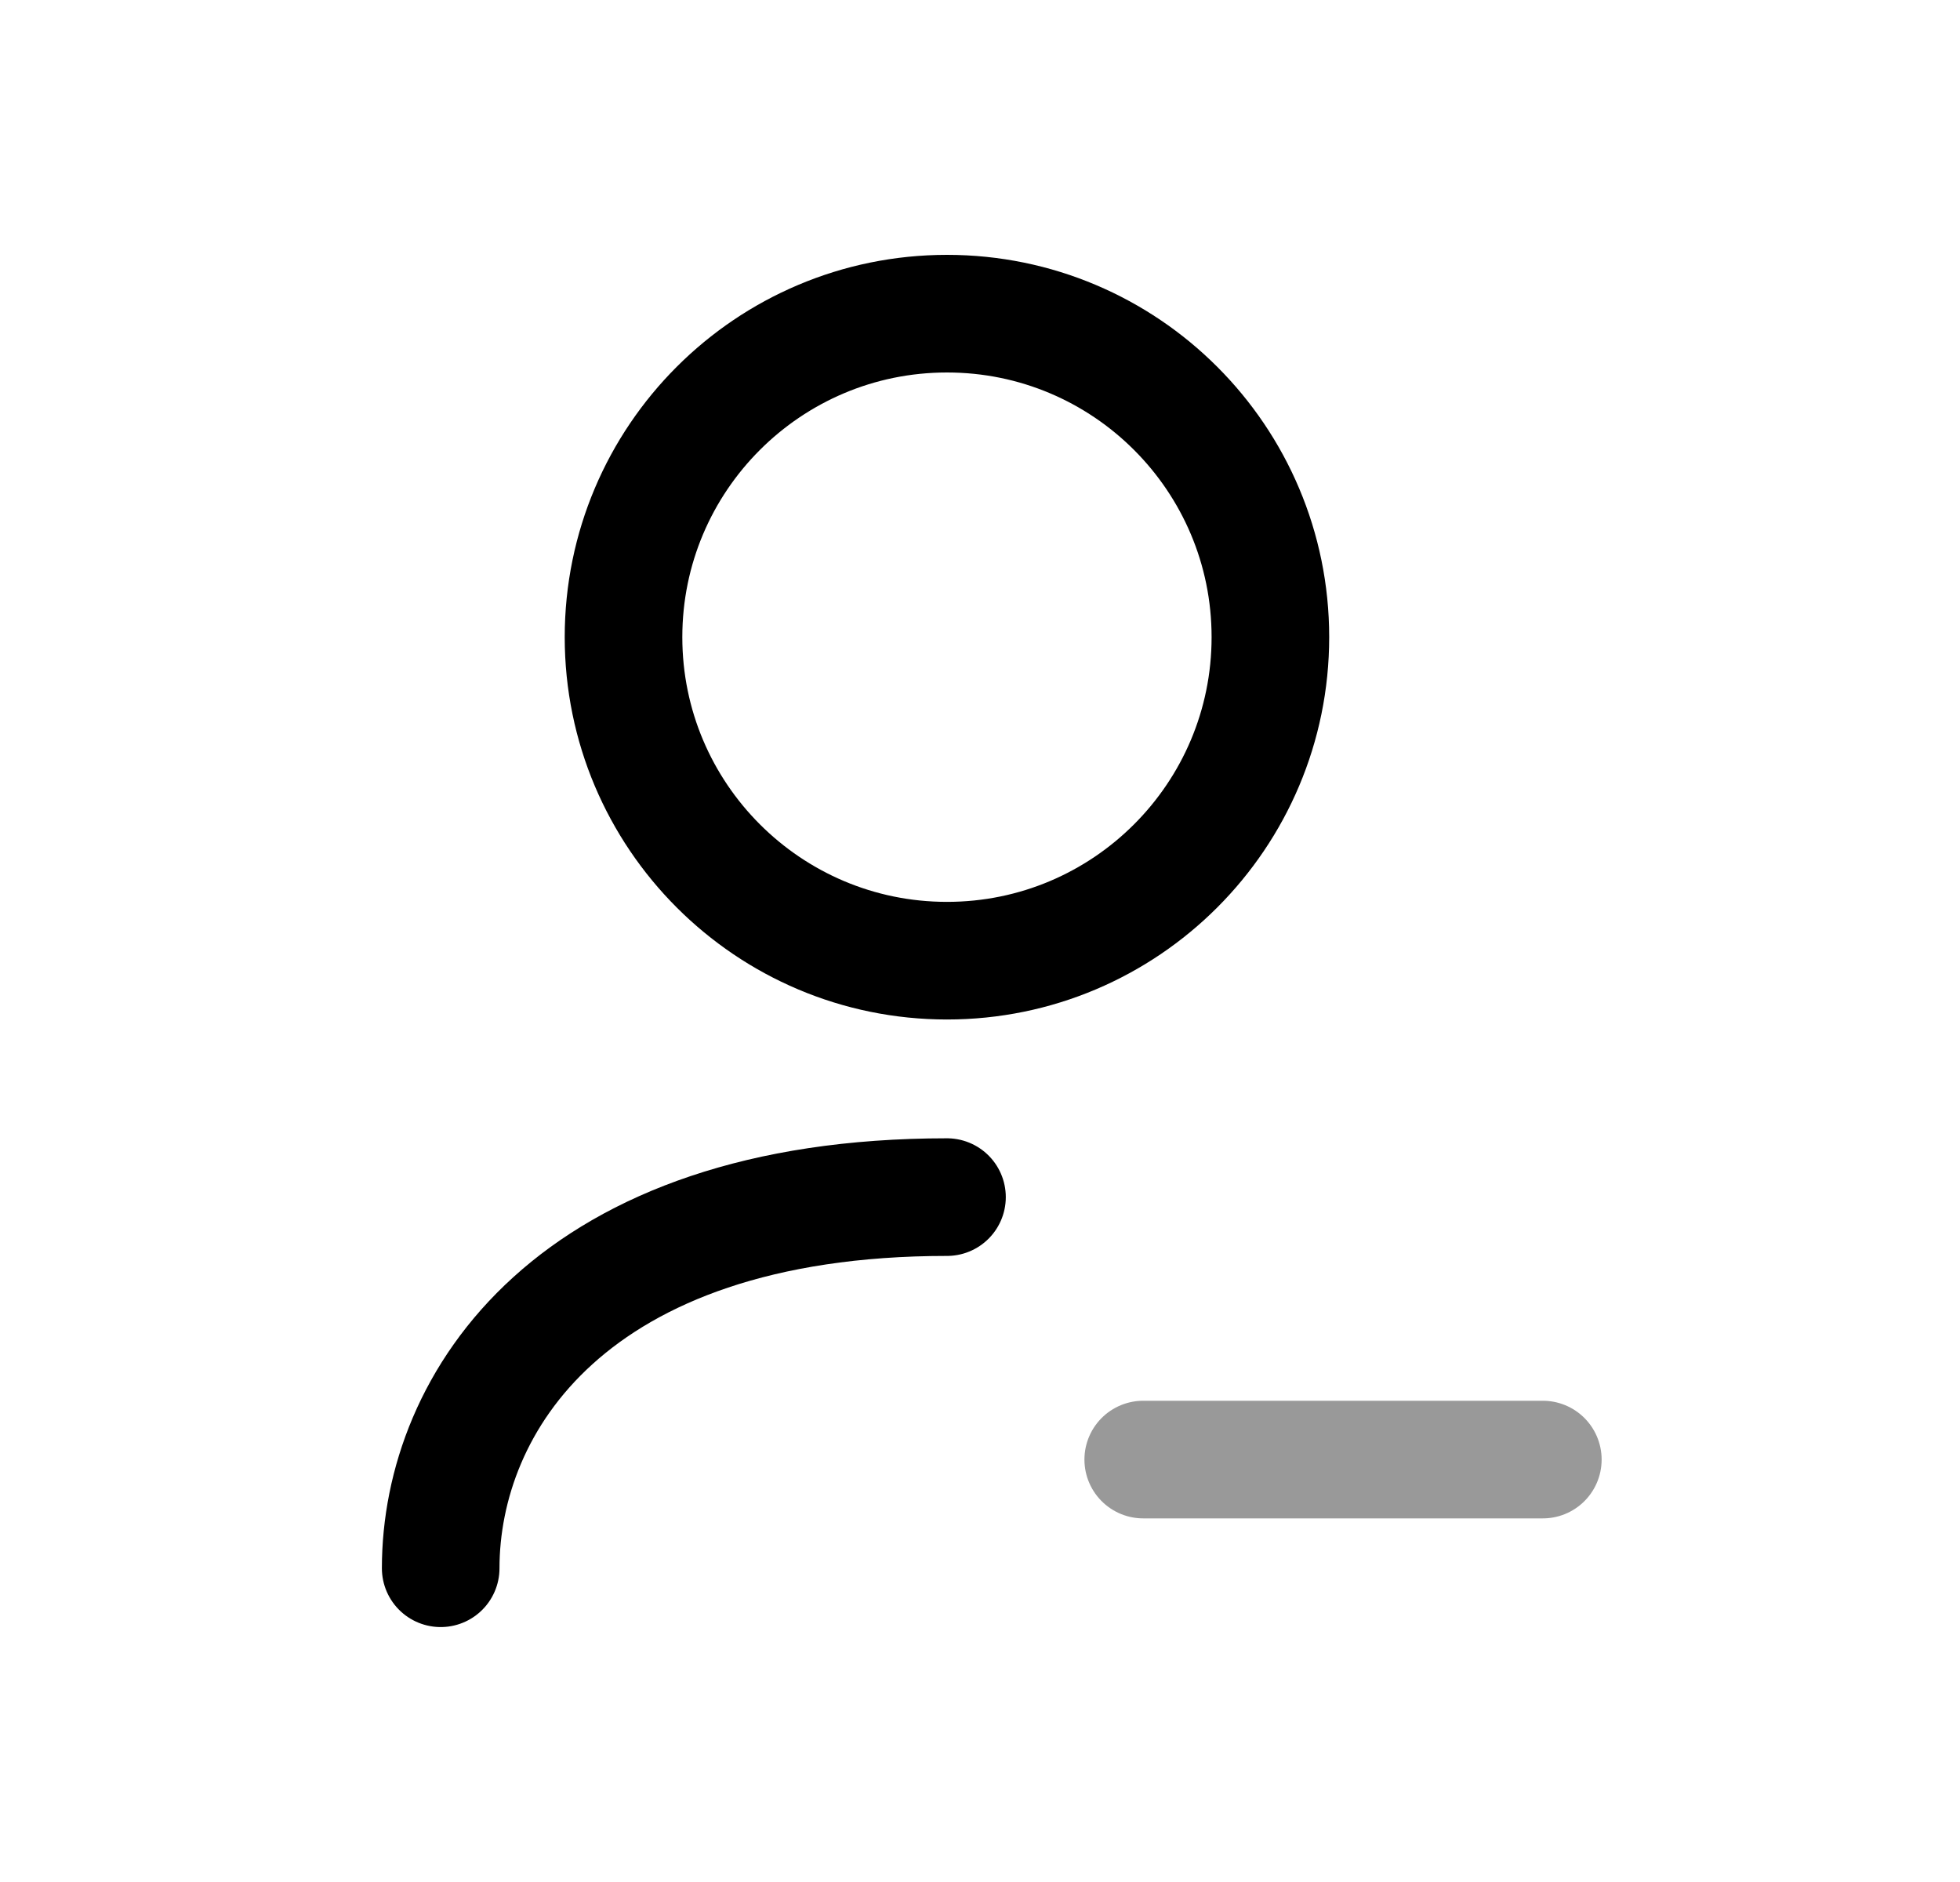 <svg width="25" height="24" viewBox="0 0 25 24" fill="none" xmlns="http://www.w3.org/2000/svg">
<path d="M5.621 19.999C5.621 17.89 7.285 15.266 12.079 15.266" stroke="black" stroke-width="1.5" stroke-linecap="round" stroke-linejoin="round"/>
<path fill-rule="evenodd" clip-rule="evenodd" d="M16.204 8.125C16.204 10.403 14.357 12.251 12.079 12.251C9.801 12.251 7.953 10.403 7.953 8.125C7.953 5.847 9.801 4 12.079 4C14.357 4 16.204 5.847 16.204 8.125Z" stroke="black" stroke-width="1.5" stroke-linecap="round" stroke-linejoin="round"/>
<path opacity="0.4" d="M19.679 18.613H14.582" stroke="black" stroke-width="1.5" stroke-linecap="round" stroke-linejoin="round"/>
</svg>